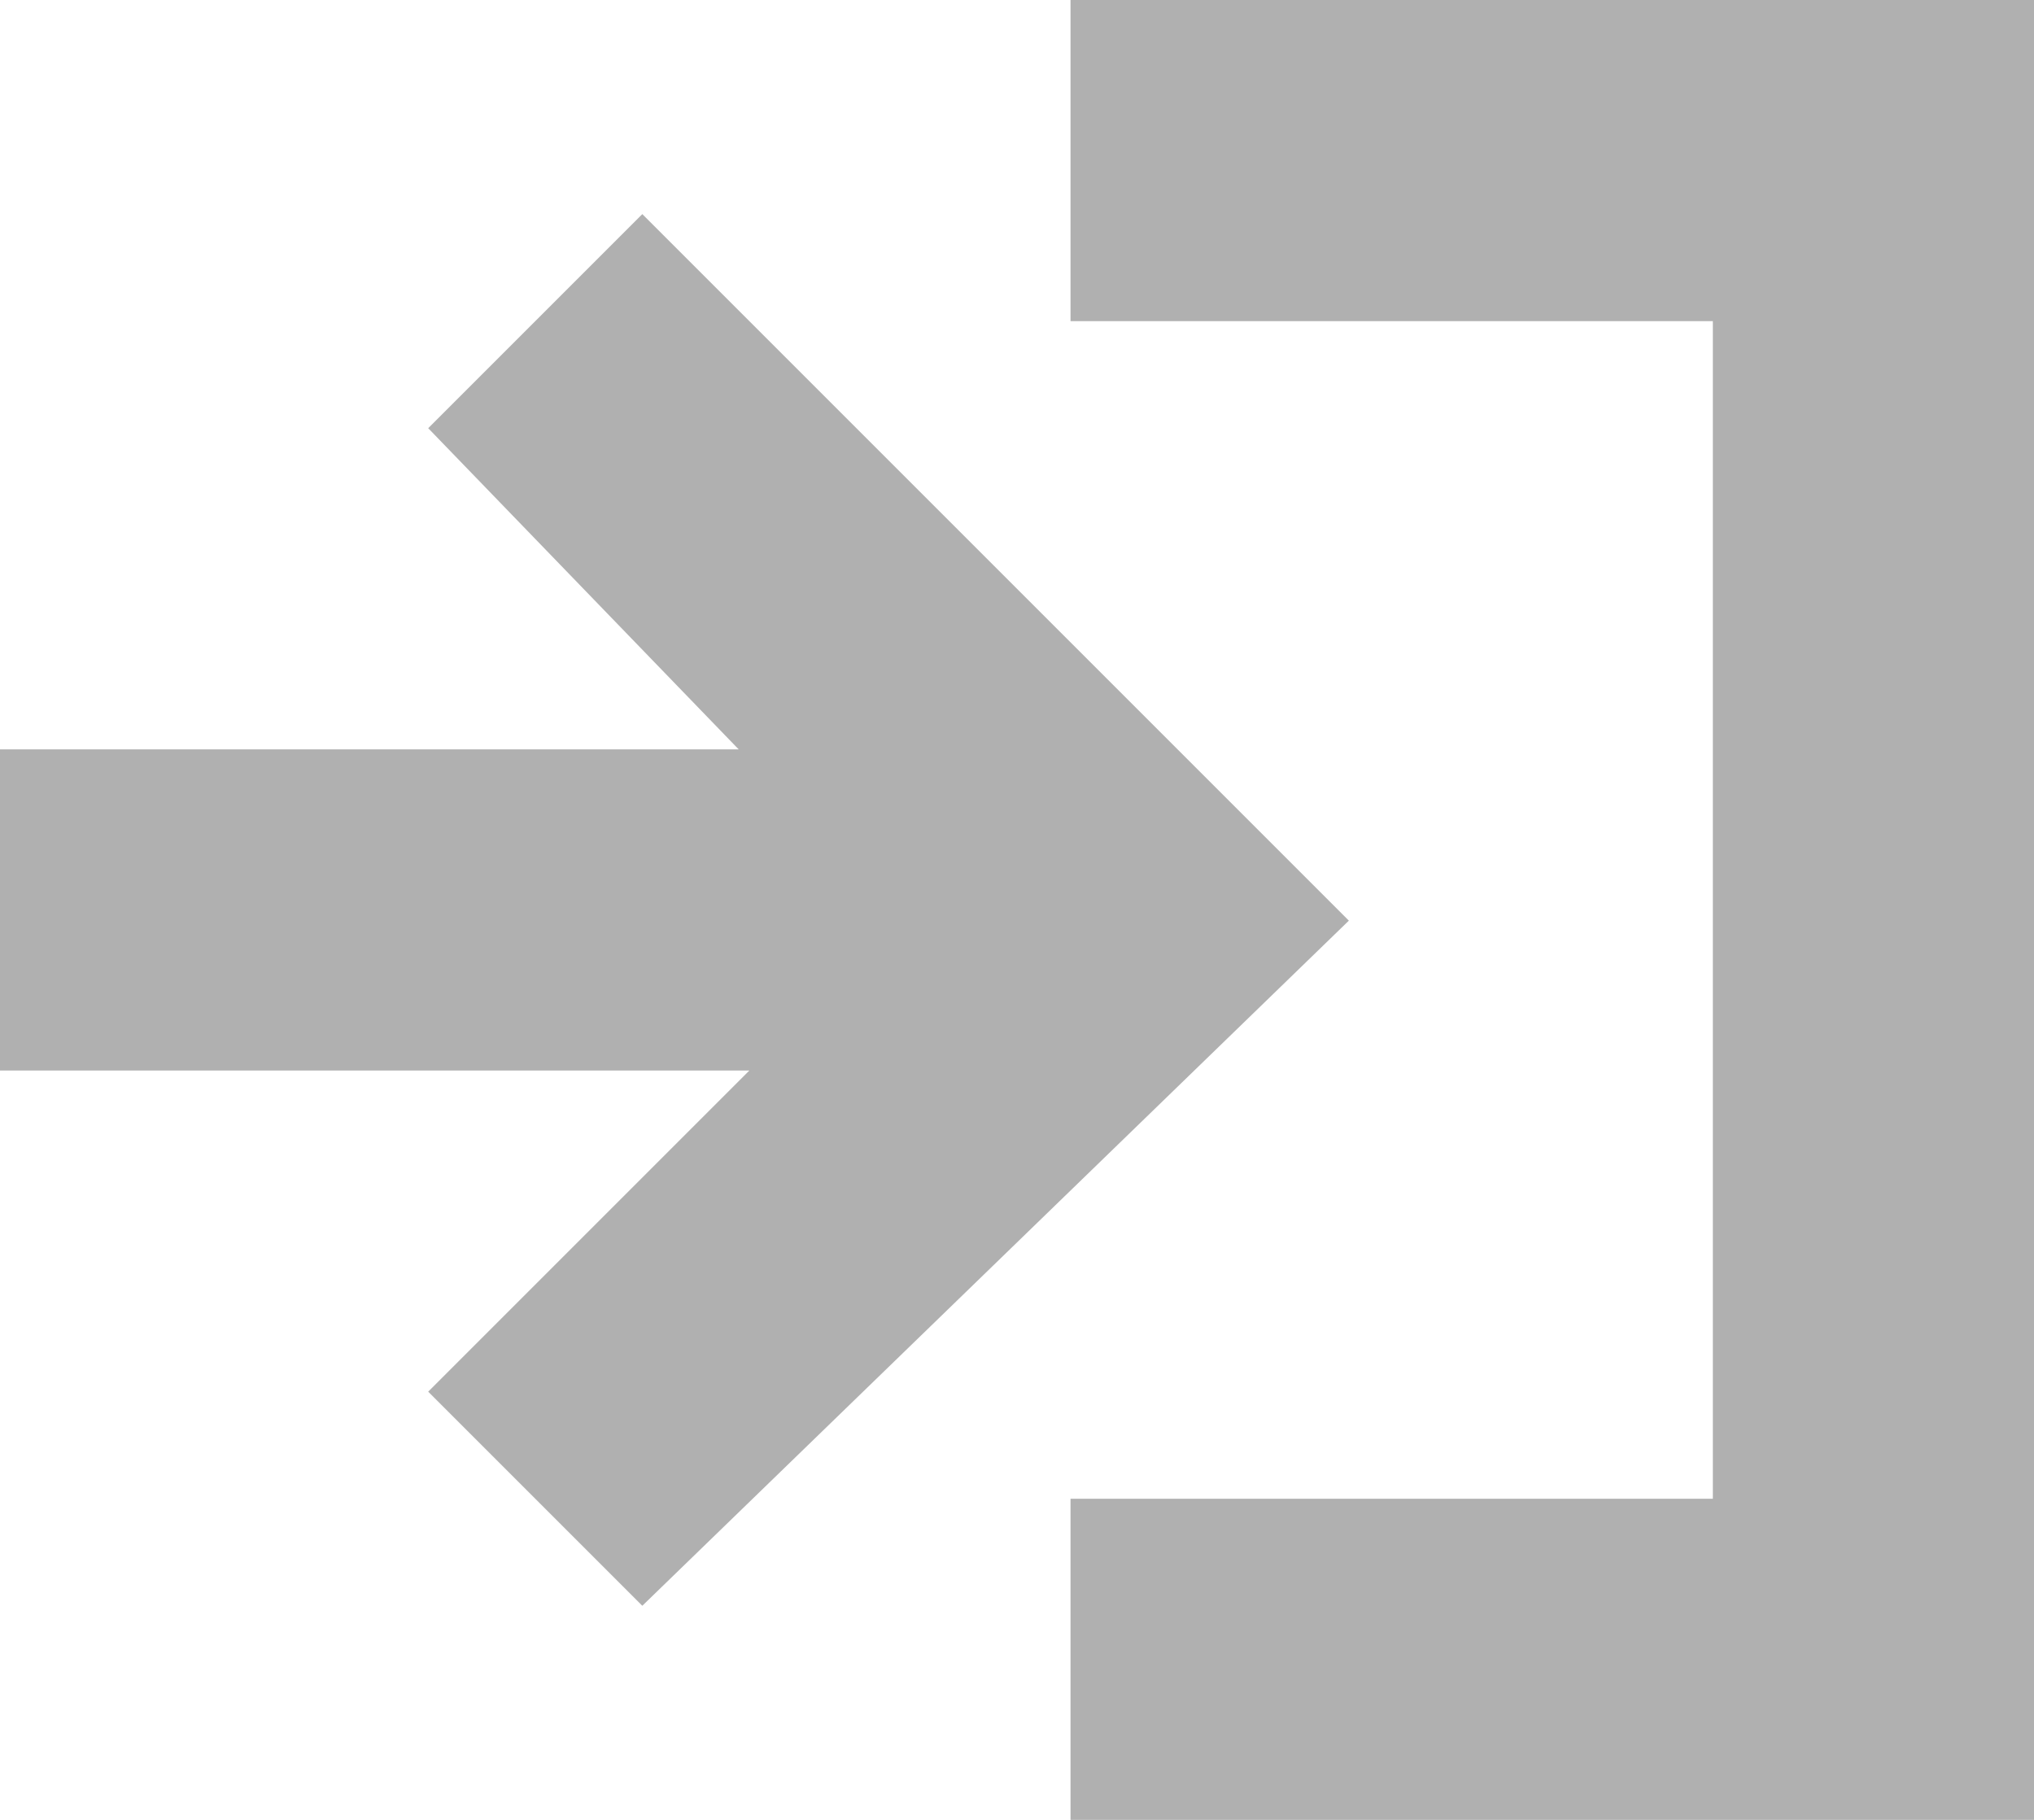 <svg id="Слой_1" xmlns="http://www.w3.org/2000/svg" viewBox="-296 388 19 17"><style>.st0{fill:#b0b0b0}</style><path class="st0" d="M-277 388v17h-9v-3h6v-11h-6v-3h9zm-13 2l-2 2 2.9 3h-6.9v3h7l-3 3 2 2 6.6-6.4-6.6-6.6z"/></svg>